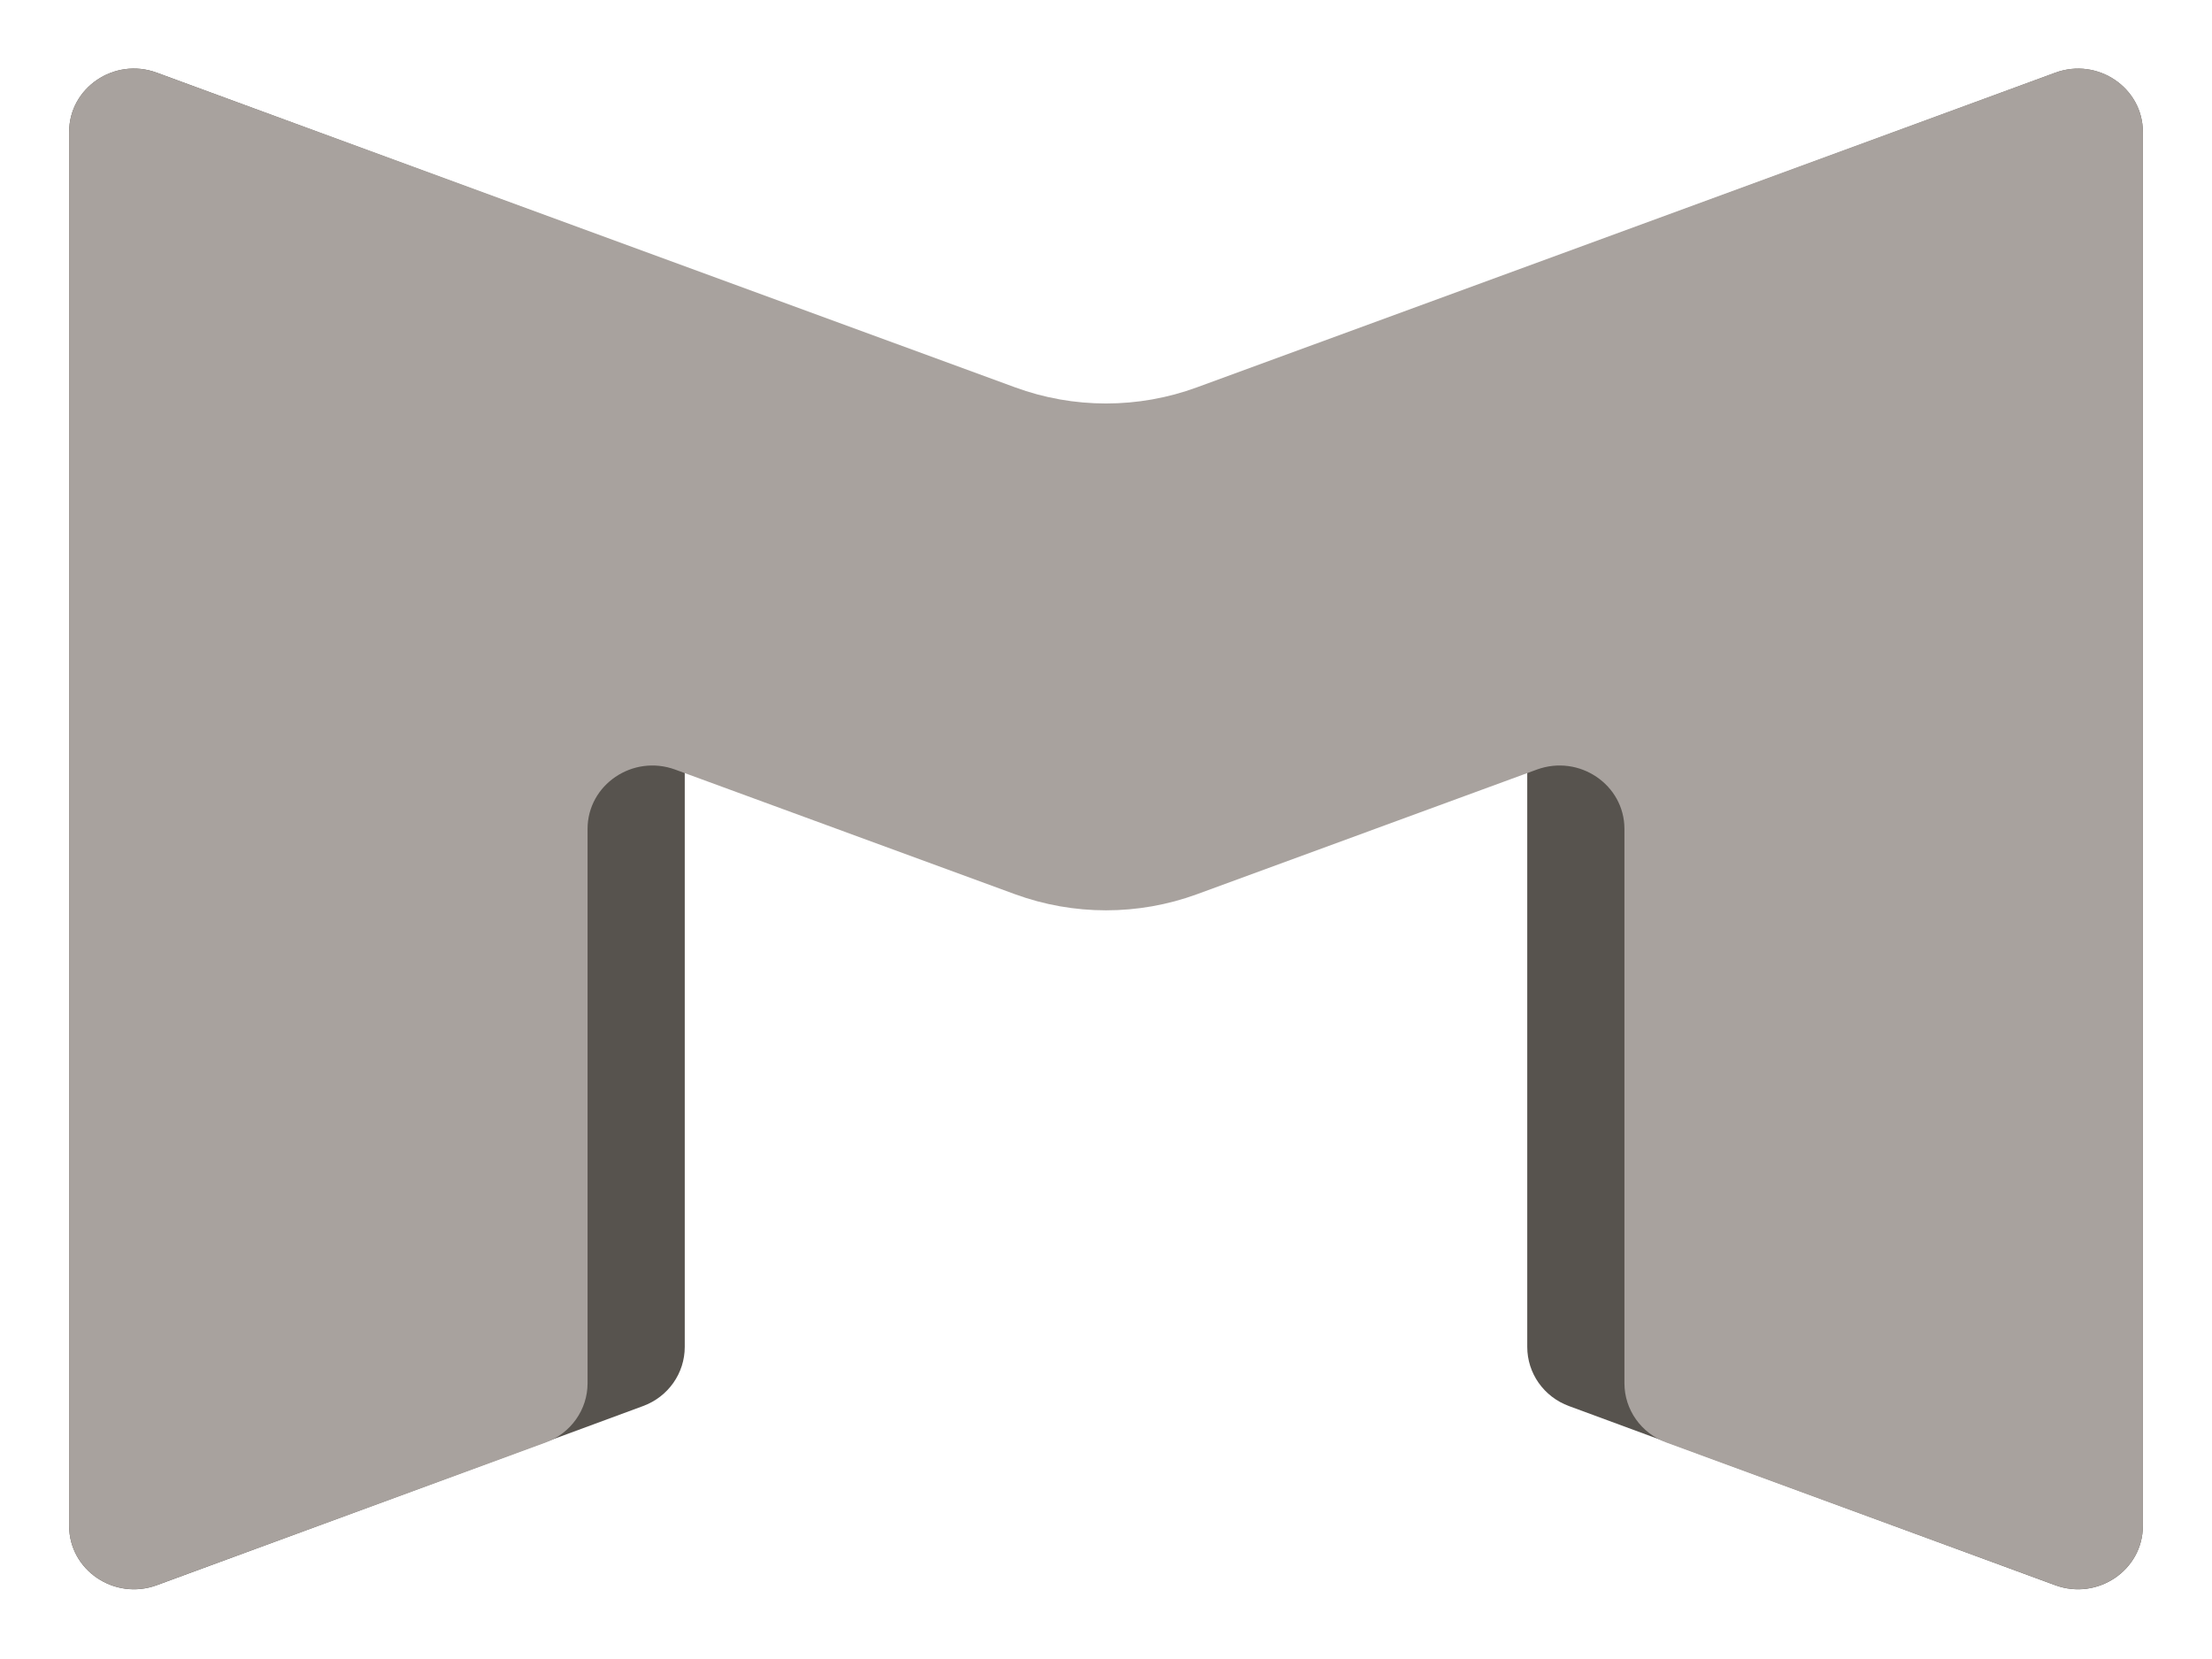 <svg width="32" height="24" viewBox="0 0 32 24" fill="none" xmlns="http://www.w3.org/2000/svg">
<path d="M9.906 4.499C9.906 4.117 9.667 3.777 9.302 3.642C7.862 3.111 4.2 1.76 2.267 1.051C1.654 0.826 1 1.269 1 1.909L1 22.074C1 22.714 1.654 23.157 2.267 22.933C4.2 22.224 7.862 20.873 9.302 20.341C9.667 20.207 9.906 19.866 9.906 19.485V4.499Z" fill="#57534E"/>
<path d="M22.094 19.485C22.094 19.866 22.333 20.207 22.698 20.341C24.138 20.873 27.8 22.224 29.733 22.933C30.346 23.157 31 22.714 31 22.074V1.91C31 1.27 30.346 0.827 29.733 1.052C27.8 1.761 24.138 3.111 22.698 3.643C22.333 3.778 22.094 4.118 22.094 4.5V19.485Z" fill="#57534E"/>
<path d="M17.317 5.603L29.733 1.051C30.346 0.826 31 1.269 31 1.909V22.073C31 22.713 30.346 23.156 29.733 22.932L24.108 20.869C23.742 20.735 23.5 20.393 23.5 20.011V11.992C23.5 11.352 22.846 10.909 22.233 11.133L17.317 12.936C16.468 13.247 15.532 13.247 14.683 12.936L9.767 11.133C9.154 10.909 8.5 11.352 8.5 11.992V20.011C8.5 20.393 8.258 20.735 7.892 20.869L2.267 22.932C1.654 23.156 1 22.713 1 22.073V1.909C1 1.269 1.654 0.826 2.267 1.051L14.683 5.603C15.532 5.915 16.468 5.915 17.317 5.603Z" fill="#A8A29E"/>
</svg>
